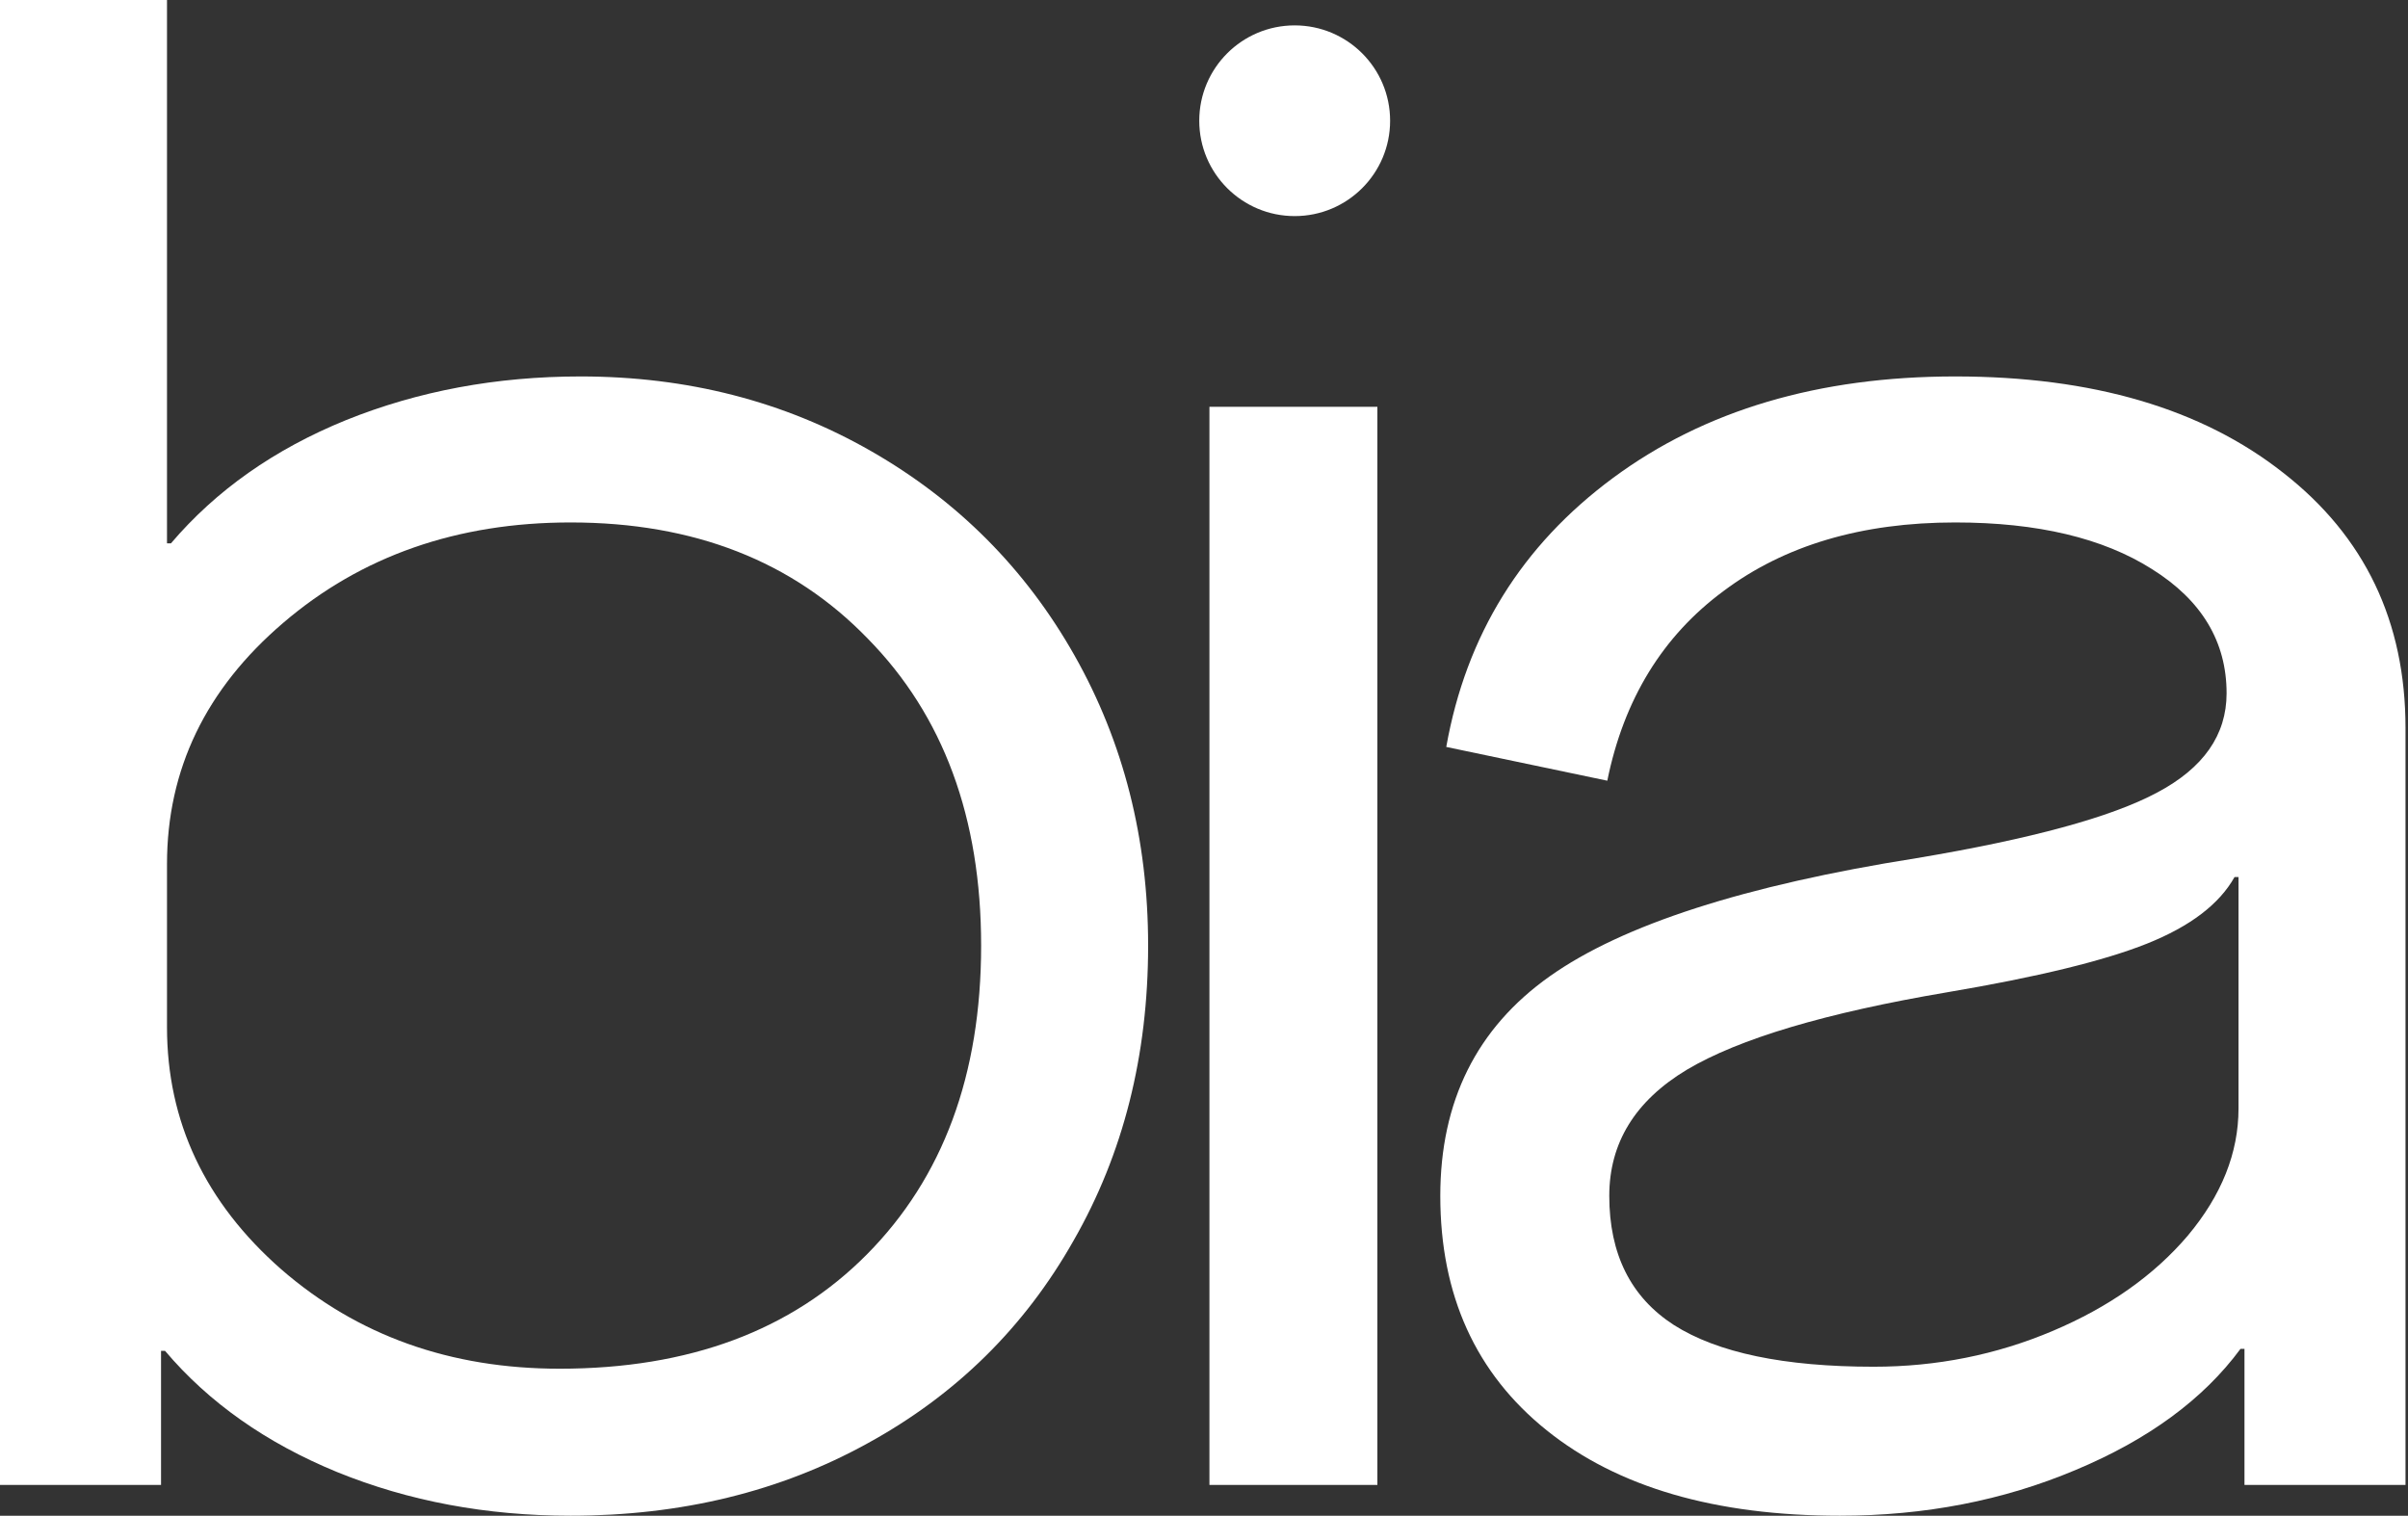 <svg width="753" height="474" viewBox="0 0 753 474" fill="none" xmlns="http://www.w3.org/2000/svg">
<rect x="0" y="0" width="753" height="474" fill="#333333" stroke="none"/>
<path d="M51.6 422.437H50.357V464.37H0V0H52.222V169.907H53.465C67.557 153.34 85.793 140.501 108.174 131.39C130.763 122.279 155.216 117.723 181.535 117.723C214.898 117.723 245.155 125.488 272.301 141.02C299.448 156.55 320.69 177.879 336.025 205.006C351.359 232.133 359.027 262.367 359.027 295.705C359.027 330.081 351.256 360.832 335.714 387.959C320.378 415.085 298.931 436.208 271.369 451.325C244.015 466.441 213.033 474 178.426 474C152.107 474 127.758 469.443 105.377 460.332C83.203 451.221 65.278 438.589 51.6 422.437ZM306.806 295.705C306.806 255.74 294.994 223.747 271.369 199.726C247.951 175.497 216.97 163.383 178.426 163.383C142.989 163.383 113.044 173.841 88.591 194.756C64.345 215.464 52.222 240.624 52.222 270.236V321.176C52.222 350.789 64.138 376.052 87.969 396.966C111.801 417.674 140.814 428.028 175.006 428.028C215.417 428.028 247.434 416.12 271.058 392.308C294.89 368.286 306.806 336.086 306.806 295.705Z" fill="white"/>
<path d="M450.391 373.981C450.391 344.369 461.789 321.487 484.585 305.335C507.38 289.183 545.614 276.861 599.287 268.372C635.137 262.367 660.212 255.533 674.512 247.871C689.017 240.209 696.271 229.855 696.271 216.81C696.271 200.658 688.5 187.716 672.957 177.983C657.623 168.25 637.106 163.383 611.409 163.383C582.19 163.383 558.048 170.527 538.982 184.817C519.917 198.898 507.794 218.674 502.614 244.143L452.256 233.583C458.474 198.587 475.881 170.527 504.479 149.406C533.076 128.284 568.72 117.723 611.409 117.723C654.306 117.723 688.5 127.766 713.988 147.854C739.478 167.733 752.223 194.341 752.223 227.681V464.37H701.866V421.816H700.623C689.017 437.554 671.817 450.186 649.022 459.711C626.433 469.237 601.878 474 575.351 474C536.392 474 505.825 465.096 483.652 447.287C461.479 429.478 450.391 405.042 450.391 373.981ZM700 346.648V274.274H698.757C693.991 282.763 684.873 289.7 671.404 295.085C657.933 300.469 637.106 305.542 608.923 310.305C571 316.724 543.852 324.801 527.481 334.532C511.318 344.265 503.234 357.414 503.234 373.981C503.234 392.203 509.97 405.664 523.44 414.362C537.118 423.058 557.945 427.407 585.921 427.407C605.606 427.407 624.258 423.68 641.873 416.226C659.488 408.77 673.579 398.83 684.147 386.406C694.716 373.774 700 360.522 700 346.648Z" fill="white"/>
<path d="M404.859 67.577C421.34 67.577 434.7 54.227 434.7 37.758C434.7 21.29 421.34 7.939 404.859 7.939C388.378 7.939 375.018 21.29 375.018 37.758C375.018 54.227 388.378 67.577 404.859 67.577Z" fill="white"/>
<path d="M430.72 127.216H378.199V464.37H430.72V127.216Z" fill="white"/>
</svg>
